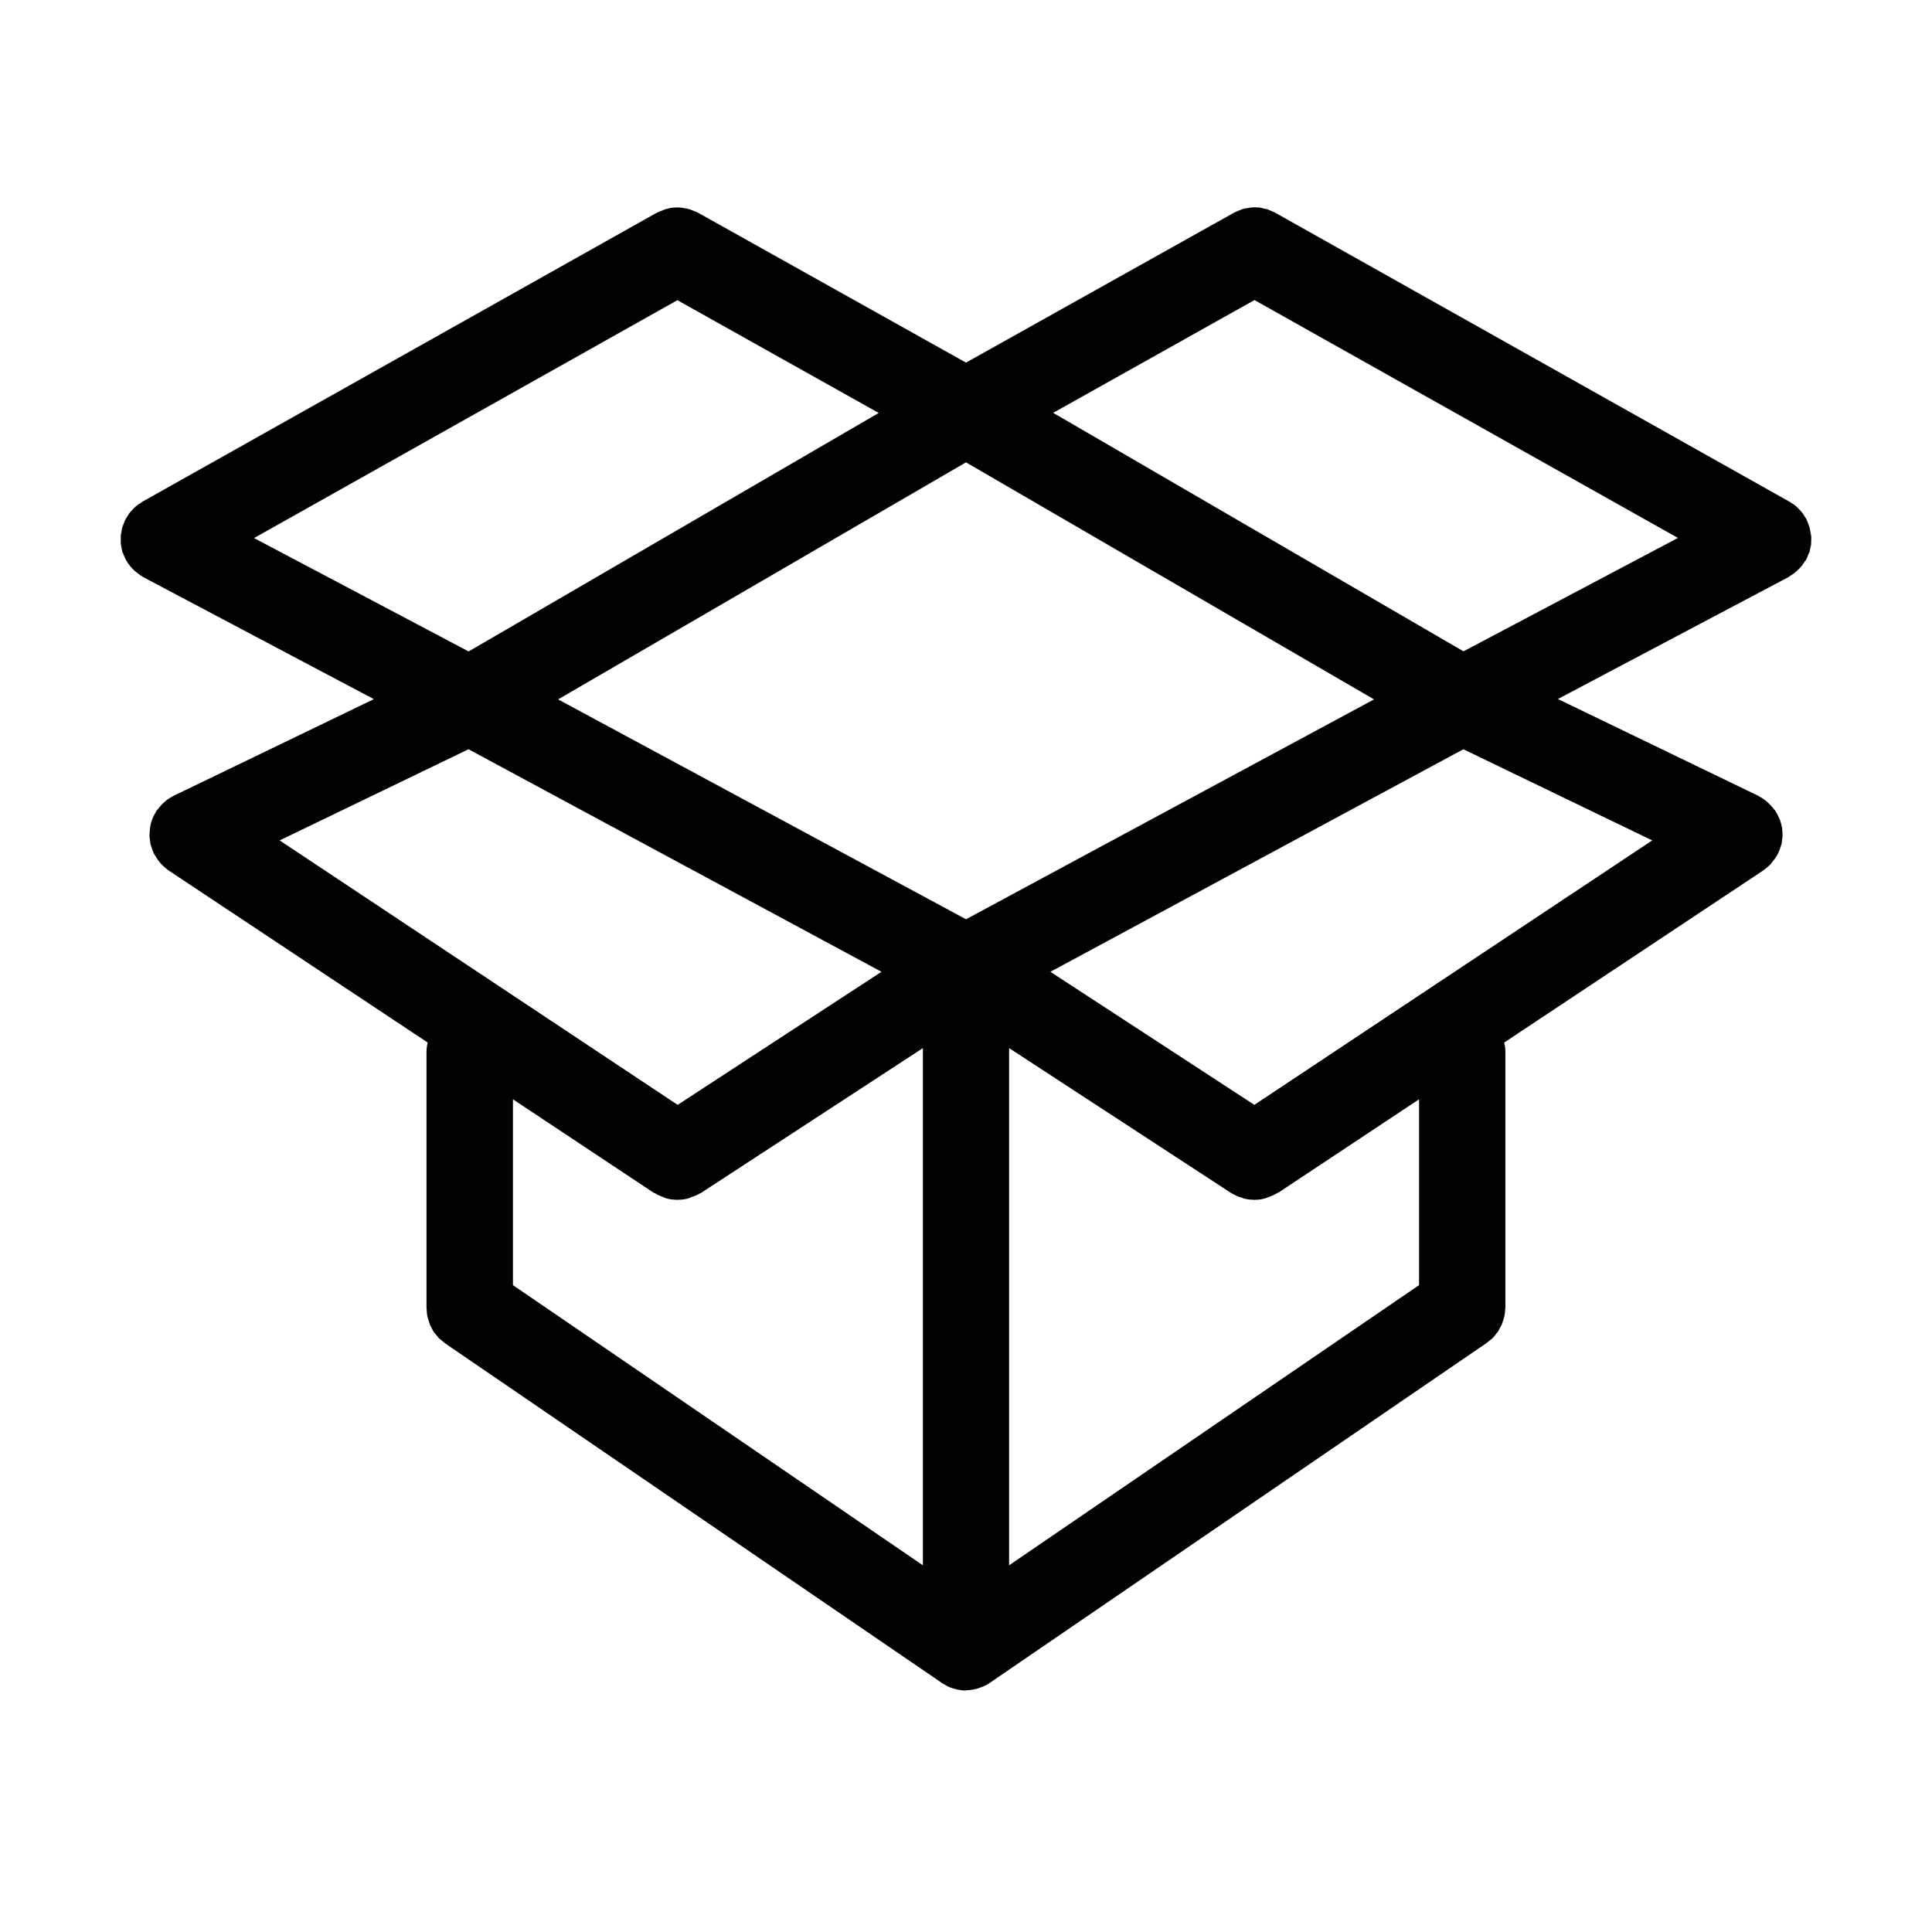<svg xmlns="http://www.w3.org/2000/svg" viewBox="0 0 16 16"><path fill="#020202" d="M14.955 4.641l.001-.004a.235.235 0 0 0 .019-.043l.01-.021c.004-.012.004-.022.007-.033.003-.013.006-.024.007-.035v-.019c.001-.018.002-.034 0-.051l-.005-.024c-.002-.014-.004-.029-.008-.044l-.008-.02a.366.366 0 0 0-.018-.046l-.001-.003a.226.226 0 0 0-.013-.02c-.008-.012-.015-.025-.024-.036l-.025-.027-.023-.023a.27.27 0 0 0-.039-.027l-.016-.011-.006-.003-.002-.001-4.246-2.386-.007-.004-.032-.014a.365.365 0 0 0-.035-.014l-.021-.004a.263.263 0 0 0-.047-.01h-.016a.313.313 0 0 0-.053.001l-.02.004a.294.294 0 0 0-.048.01l-.022.009c-.015.006-.028.011-.043.019l-.006.003L8 3.003 5.785 1.764l-.006-.003c-.014-.008-.029-.012-.043-.018a.497.497 0 0 0-.022-.009.295.295 0 0 0-.05-.01l-.017-.004a.351.351 0 0 0-.056-.001h-.012a.299.299 0 0 0-.052.01l-.016.003-.04.017a.108.108 0 0 0-.028.011l-.008.004L1.188 4.15l-.006.003c-.007.004-.012.009-.017.013a.24.24 0 0 0-.063.05l-.024.026c-.01.011-.017.025-.025.037l-.012.018-.001.004c-.008.014-.013.029-.018.043-.003.008-.007.015-.009.023-.004.011-.005.023-.007.036-.002.011-.005.021-.006.032v.069l.006.028a.257.257 0 0 0 .008.04.214.214 0 0 1 .01.022c.006.015.012.03.019.043l.001.004c.002.002.005.004.006.008a.368.368 0 0 0 .064.077c.015.014.032.026.05.039l.019.013.006.003L3.096 5.79l-1.657.8c-.006.002-.012.007-.018.01-.012.007-.023.013-.033.021-.01.006-.018.014-.027.022s-.018.015-.025.024l-.025.03-.014.017c-.002.001-.003.005-.005.008l-.018.033-.014.03-.01.032-.007.036-.003.032-.002.035c0 .013.002.023.004.034a.2.2 0 0 0 .014.066.235.235 0 0 0 .014.037l.003.01.007.01c.013.022.026.045.044.065.004.004.007.01.012.014.019.02.039.037.062.054l2.144 1.424a.342.342 0 0 0-.01.079v2.118l.002.018a.4.4 0 0 0 .005.051c.002.012.006.021.01.033a.414.414 0 0 0 .01.033c.004.012.01.021.015.031.005.01.01.021.017.031.006.01.014.018.021.027.008.008.014.018.022.027l.038.031c.006.004.01.01.016.012l.001.002 4.109 2.809v.002l.024.012.023.014c.013.006.026.012.04.016a.505.505 0 0 0 .035.01c.026.006.052.01.079.01v.002L8 13.998a.333.333 0 0 0 .078-.01c.006 0 .01-.002.016-.004a.505.505 0 0 0 .059-.022.485.485 0 0 0 .023-.012l.023-.014c.001 0 .002 0 .002-.002l4.109-2.811c.007-.004.012-.01.018-.014l.035-.029.023-.027c.006-.01.014-.018.021-.027l.016-.031c.006-.01.012-.02.016-.031l.011-.033c.003-.012.007-.021.009-.033a.319.319 0 0 0 .006-.053l.002-.016V8.712a.327.327 0 0 0-.01-.078l2.145-1.425a.525.525 0 0 0 .062-.053l.011-.015a.36.36 0 0 0 .051-.075l.004-.009a.292.292 0 0 0 .014-.038l.01-.029c.002-.012.004-.023.004-.036.002-.011.004-.021.004-.033l-.001-.035-.003-.033-.008-.033c-.004-.012-.006-.023-.011-.034l-.013-.028a.253.253 0 0 0-.02-.036l-.004-.008-.014-.016a.376.376 0 0 0-.05-.054.186.186 0 0 0-.027-.022.186.186 0 0 0-.035-.022c-.006-.003-.012-.009-.018-.011l-1.656-.8 1.906-1.008.006-.004.018-.012a.311.311 0 0 0 .053-.041l.018-.017a.291.291 0 0 0 .045-.061l.007-.005zM10.388 9.15L8.699 8.048l3.42-1.843 1.564.755-3.295 2.19zm-4.776 0L2.316 6.96l1.564-.755L7.3 8.048 5.612 9.15zM5.61 2.486l1.667.934-3.396 1.975-1.777-.939 3.506-1.97zM8 7.613L4.622 5.792 8 3.829l3.379 1.963L8 7.613zm.722-4.194l1.667-.934 3.507 1.97-1.776.939-3.398-1.975zm-3.31 6.458a.196.196 0 0 0 .014.006.35.35 0 0 0 .062.029.429.429 0 0 0 .029.012.335.335 0 0 0 .089.012l.004.002.004-.002c.03 0 .06-.004.089-.012l.028-.012a.307.307 0 0 0 .062-.027l.013-.006L7.643 8.68v4.283l-3.395-2.32V9.104l1.164.773zm6.34.766l-3.395 2.32V8.68l1.837 1.199a.387.387 0 0 0 .075.035c.01.002.018.006.027.01.029.008.06.012.09.012l.004.002.002-.002a.29.29 0 0 0 .119-.024.392.392 0 0 0 .062-.029c.005-.004.01-.004.014-.006l1.165-.773v1.539z"/></svg>